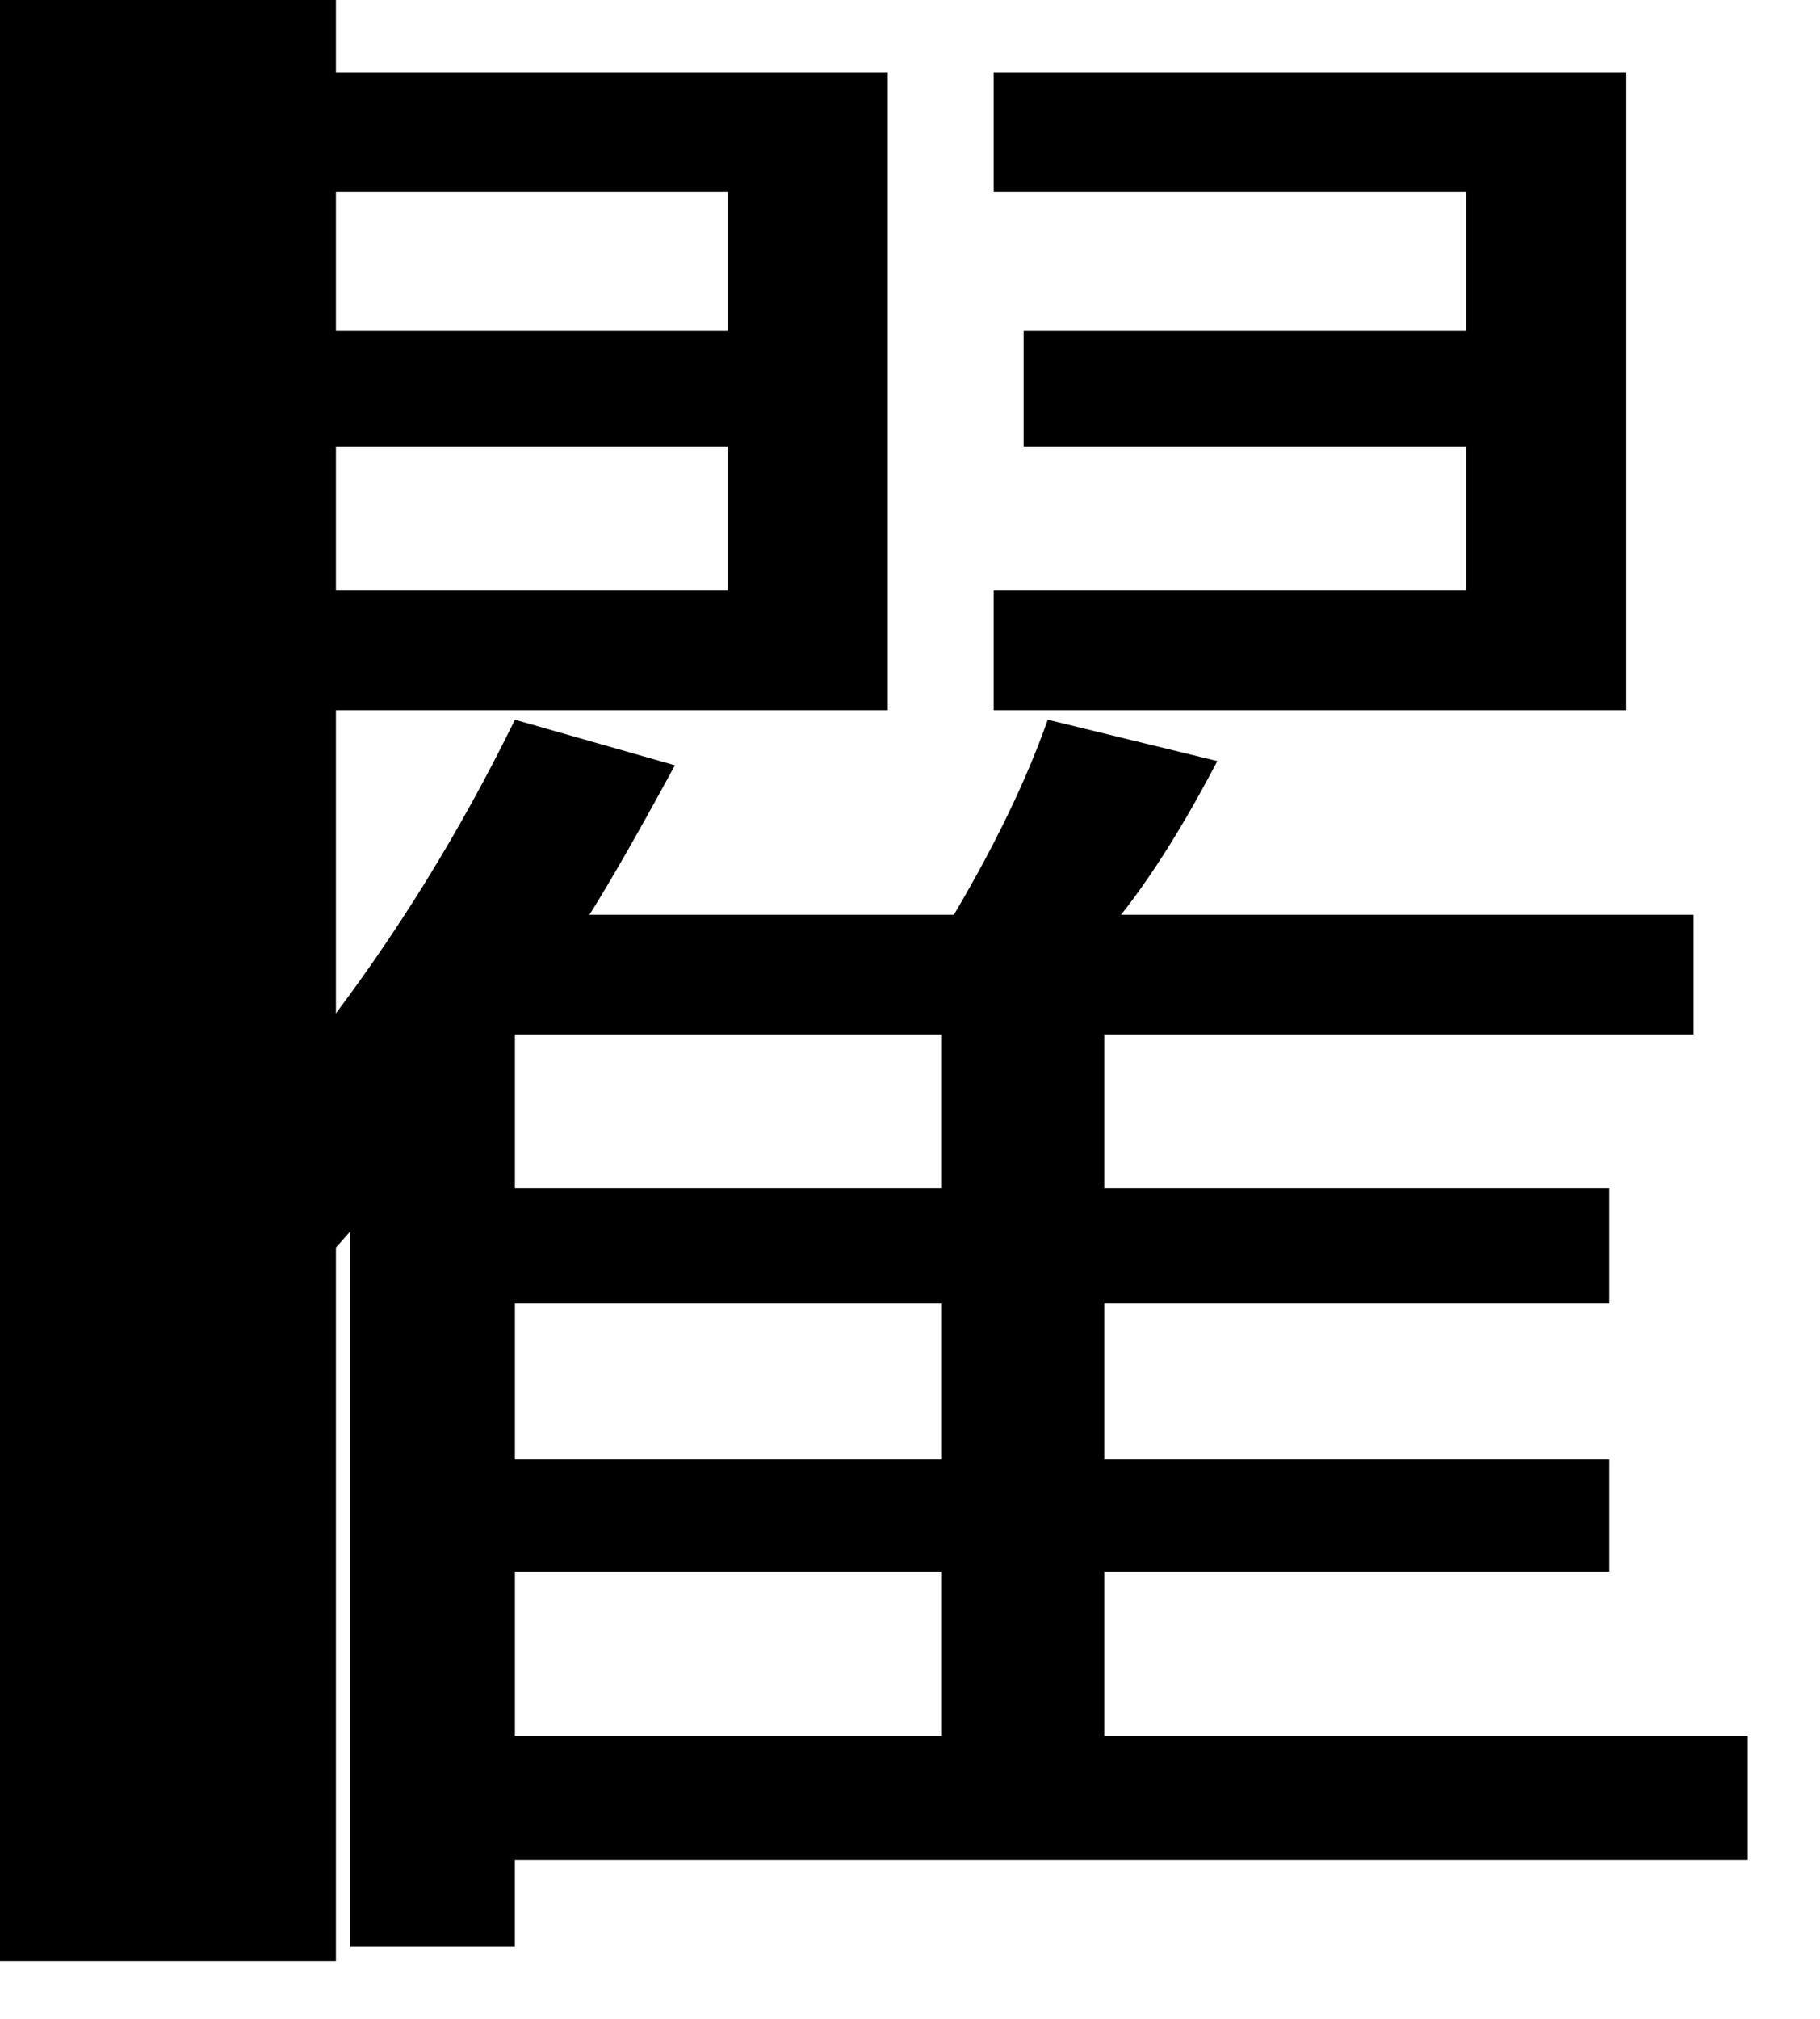 <?xml version="1.0" encoding="UTF-8" standalone="no"?>
<!-- Created with Inkscape (http://www.inkscape.org/) -->

<svg
   xmlns:dc="http://purl.org/dc/elements/1.1/"
   xmlns:cc="http://creativecommons.org/ns#"
   xmlns:rdf="http://www.w3.org/1999/02/22-rdf-syntax-ns#"
   xmlns:svg="http://www.w3.org/2000/svg"
   xmlns="http://www.w3.org/2000/svg"
   xmlns:sodipodi="http://sodipodi.sourceforge.net/DTD/sodipodi-0.dtd"
   xmlns:inkscape="http://www.inkscape.org/namespaces/inkscape"
   width="50.346"
   height="55.826"
   viewBox="0 0 50.346 55.826"
   id="svg2"
   version="1.1"
   inkscape:version="0.91 r13725"
   sodipodi:docname="kc_e2bfb1e7bebde99ab9.svg">
  <defs
     id="defs4" />
  <sodipodi:namedview
     id="base"
     pagecolor="#ffffff"
     bordercolor="#666666"
     borderopacity="1.0"
     inkscape:pageopacity="0.0"
     inkscape:pageshadow="2"
     inkscape:zoom="5.6"
     inkscape:cx="14.542452"
     inkscape:cy="33.931923"
     inkscape:document-units="px"
     inkscape:current-layer="text4151"
     showgrid="false"
     fit-margin-left="2"
     fit-margin-top="2"
     fit-margin-bottom="2"
     fit-margin-right="2"
     inkscape:window-width="1280"
     inkscape:window-height="675"
     inkscape:window-x="0"
     inkscape:window-y="23"
     inkscape:window-maximized="1"
     units="px" />
  <g
     inkscape:label="Layer 1"
     inkscape:groupmode="layer"
     id="layer1"
     transform="translate(-5.35,-3.524)">
    <flowRoot
       xml:space="preserve"
       id="flowRoot4136"
       style="font-style:normal;font-weight:normal;font-size:25px;line-height:121%;font-family:sans-serif;text-align:end;letter-spacing:0px;word-spacing:0px;text-anchor:end;fill:#000000;fill-opacity:1;stroke:none;stroke-width:1px;stroke-linecap:butt;stroke-linejoin:miter;stroke-opacity:1"><flowRegion
         id="flowRegion4138"><rect
           id="rect4140"
           width="427.143"
           height="412.857"
           x="97.143"
           y="103.791" /></flowRegion><flowPara
         id="flowPara4142" /></flowRoot>    <g
       style="font-style:normal;font-variant:normal;font-weight:normal;font-stretch:normal;font-size:30px;line-height:121%;font-family:FreeSerif;-inkscape-font-specification:FreeSerif;text-align:end;letter-spacing:0px;word-spacing:0px;text-anchor:end;fill:#000000;fill-opacity:1;stroke:none;stroke-width:1px;stroke-linecap:butt;stroke-linejoin:miter;stroke-opacity:1"
       id="text4144">
      <g
         style="font-style:normal;font-weight:normal;font-size:25px;line-height:121%;font-family:sans-serif;text-align:end;letter-spacing:0px;word-spacing:0px;text-anchor:end;fill:#000000;fill-opacity:1;stroke:none;stroke-width:1px;stroke-linecap:butt;stroke-linejoin:miter;stroke-opacity:1"
         id="text4151">
        <path
           d="m 31.738,28.815 c 1.153,-1.953 2.018,-3.75 2.595,-5.391 l 4.691,1.143 C 38.115,26.305 37.227,27.721 36.362,28.815 l 15.837,0 0,3.311 -16.303,0 0,4.248 13.974,0 0,3.193 -13.974,0 0,4.307 13.974,0 0,3.105 -13.974,0 0,4.541 17.8,0 0,3.428 -34.103,0 0,2.402 -4.558,0 0,-19.775 c -1.42,1.621 -3.072,3.262 -4.957,4.922 L 7.35,39.274 c 5.102,-4.316 9.183,-9.6 12.244,-15.85 l 4.425,1.26 c -0.976,1.797 -1.763,3.174 -2.362,4.131 z m -12.144,3.311 0,4.248 11.811,0 0,-4.248 z m 0,7.441 0,4.307 11.811,0 0,-4.307 z m 11.811,7.412 -11.811,0 0,4.541 11.811,0 z m -1.497,-41.455 0,17.637 -18.199,0 0,-3.311 13.774,0 0,-3.984 -12.809,0 0,-3.193 12.809,0 0,-3.838 -13.774,0 0,-3.311 z m 20.428,0 0,17.637 -17.5,0 0,-3.311 13.075,0 0,-3.984 -12.244,0 0,-3.193 12.244,0 0,-3.838 -13.075,0 0,-3.311 z"
           style="font-style:normal;font-variant:normal;font-weight:normal;font-stretch:normal;font-size:60px;font-family:IPAGothic;-inkscape-font-specification:IPAGothic"
           id="path4168"
           inkscape:connector-curvature="0"
           sodipodi:nodetypes="ccccccccccccccccccccccccccccccccccccccccccccccccccccccccccccccccccccc" />
      </g>
      <flowRoot
         xml:space="preserve"
         id="flowRoot4140"
         style="font-style:normal;font-weight:normal;font-size:25px;line-height:121%;font-family:sans-serif;text-align:end;letter-spacing:0px;word-spacing:0px;text-anchor:end;fill:#000000;fill-opacity:1;stroke:none;stroke-width:1px;stroke-linecap:butt;stroke-linejoin:miter;stroke-opacity:1"><flowRegion
           id="flowRegion4142"><rect
             id="rect4144"
             width="27.321"
             height="59.107"
             x="-12.679"
             y="-1.365" /></flowRegion><flowPara
           id="flowPara4146"></flowPara></flowRoot>    </g>
  </g>
</svg>
